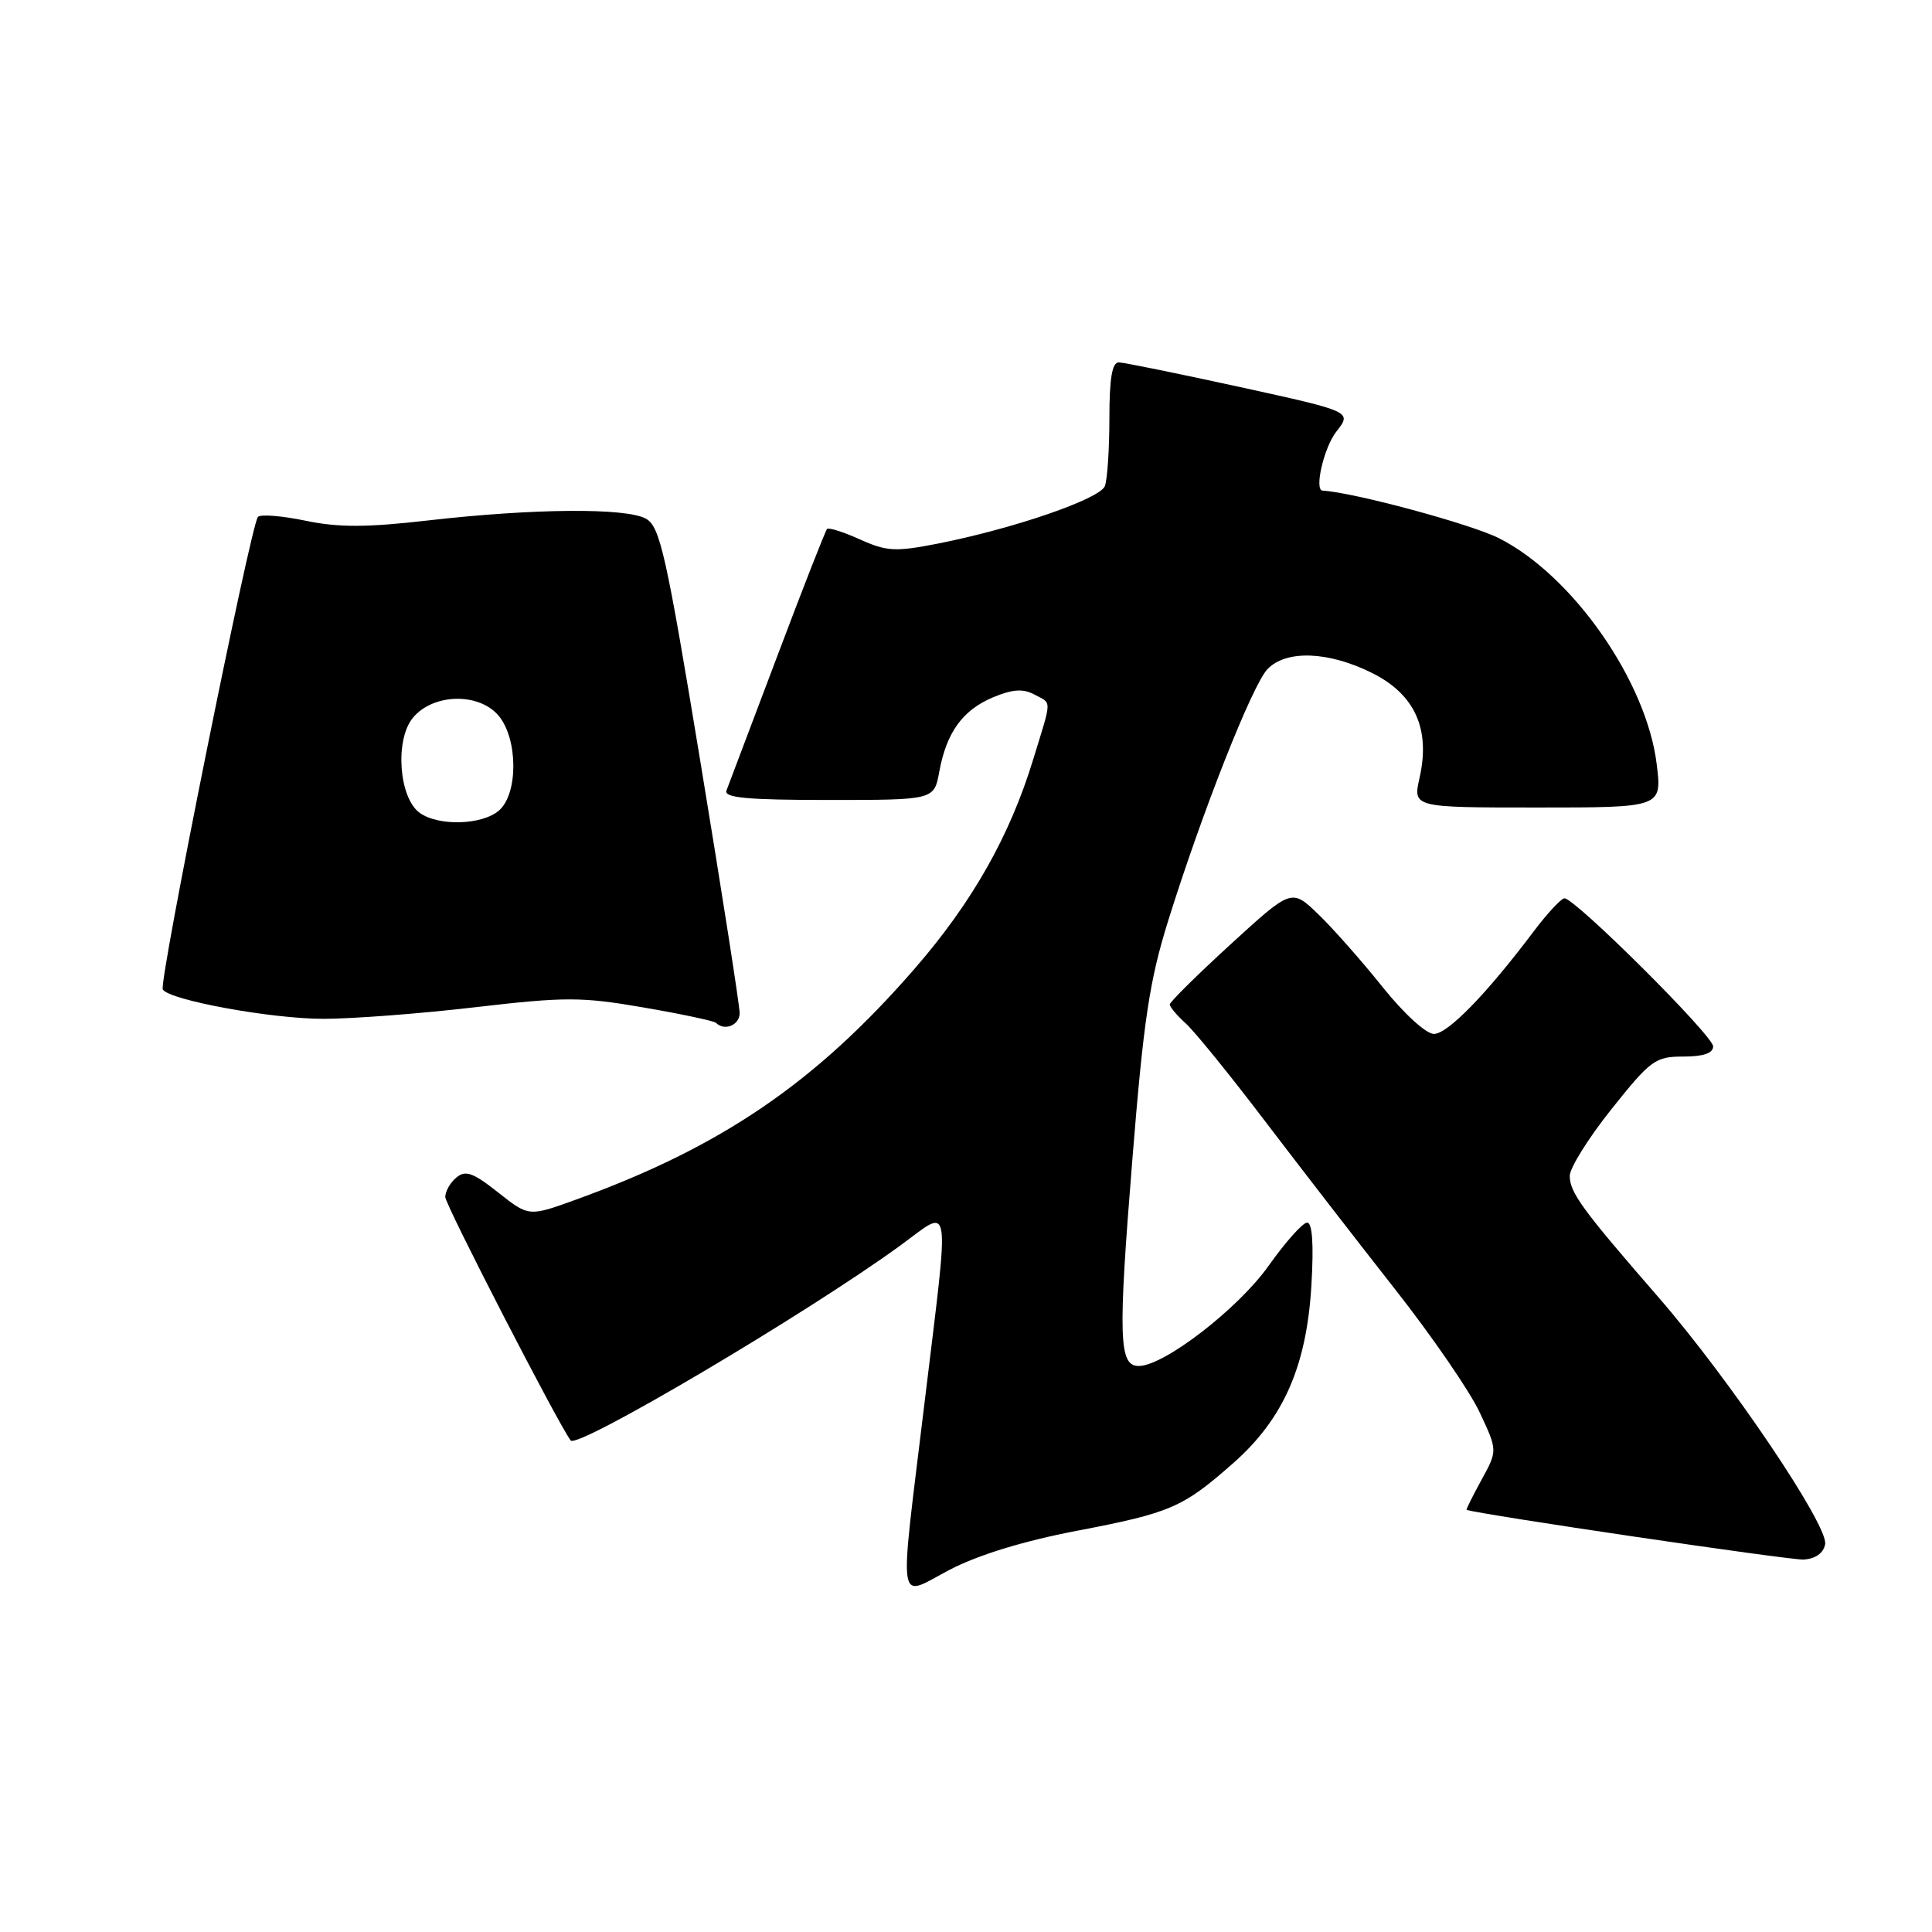 <?xml version="1.0" encoding="UTF-8" standalone="no"?>
<!DOCTYPE svg PUBLIC "-//W3C//DTD SVG 1.1//EN" "http://www.w3.org/Graphics/SVG/1.1/DTD/svg11.dtd" >
<svg xmlns="http://www.w3.org/2000/svg" xmlns:xlink="http://www.w3.org/1999/xlink" version="1.1" viewBox="0 0 256 256">
 <g >
 <path fill="currentColor"
d=" M 142.63 202.85 C 155.12 200.46 156.72 199.77 163.40 193.88 C 170.08 188.00 173.15 180.99 173.77 170.25 C 174.09 164.87 173.89 162.00 173.20 162.00 C 172.63 162.00 170.33 164.57 168.10 167.72 C 164.06 173.42 154.23 181.00 150.89 181.00 C 148.25 181.00 148.13 177.32 150.04 153.68 C 151.53 135.13 152.31 129.95 154.79 122.00 C 159.29 107.59 165.95 90.72 167.96 88.65 C 170.44 86.09 176.01 86.30 181.76 89.15 C 187.47 91.98 189.56 96.57 188.10 103.06 C 187.21 107.00 187.21 107.00 203.72 107.00 C 220.23 107.00 220.23 107.00 219.52 101.25 C 218.18 90.28 208.40 76.27 198.65 71.33 C 194.94 69.44 179.31 65.23 175.25 65.01 C 174.11 64.95 175.43 59.27 177.08 57.18 C 179.15 54.54 179.15 54.54 164.33 51.29 C 156.17 49.51 148.94 48.03 148.25 48.02 C 147.36 48.01 147.00 50.14 147.00 55.42 C 147.00 59.50 146.73 63.54 146.40 64.41 C 145.74 66.12 134.28 70.06 124.22 72.04 C 118.64 73.13 117.49 73.07 113.96 71.48 C 111.77 70.49 109.80 69.87 109.59 70.09 C 109.37 70.32 106.39 77.92 102.97 87.00 C 99.54 96.08 96.52 104.06 96.26 104.75 C 95.90 105.71 99.00 106.00 109.78 106.00 C 123.78 106.00 123.78 106.00 124.46 102.25 C 125.41 97.05 127.56 94.08 131.60 92.39 C 134.14 91.33 135.57 91.23 137.02 92.01 C 139.41 93.29 139.43 92.39 136.90 100.64 C 133.80 110.78 128.84 119.54 121.25 128.29 C 108.11 143.44 95.60 151.98 76.28 158.97 C 70.07 161.22 70.07 161.22 66.01 158.01 C 62.69 155.38 61.68 155.02 60.48 156.02 C 59.66 156.69 59.00 157.86 59.00 158.61 C 59.00 159.64 73.98 188.71 75.62 190.87 C 76.50 192.03 106.84 174.09 119.25 165.07 C 126.18 160.03 125.87 158.03 122.49 186.00 C 119.11 213.96 118.76 211.69 125.88 207.98 C 129.64 206.03 135.67 204.18 142.63 202.85 Z  M 241.84 204.62 C 242.30 202.18 229.23 182.81 219.76 171.90 C 209.64 160.26 208.00 158.01 208.00 155.81 C 208.00 154.76 210.49 150.77 213.54 146.95 C 218.72 140.46 219.34 140.00 223.04 140.00 C 225.70 140.00 227.00 139.56 227.00 138.65 C 227.00 137.23 208.67 118.98 207.29 119.03 C 206.86 119.05 205.01 121.04 203.18 123.47 C 196.94 131.75 191.83 137.00 190.00 137.00 C 188.96 137.00 186.03 134.32 183.17 130.75 C 180.42 127.31 176.59 122.98 174.66 121.12 C 171.14 117.74 171.14 117.74 163.07 125.12 C 158.63 129.18 155.00 132.77 155.00 133.10 C 155.00 133.42 155.95 134.55 157.11 135.60 C 158.27 136.64 162.98 142.45 167.58 148.50 C 172.18 154.55 179.94 164.58 184.82 170.79 C 189.70 176.99 194.76 184.35 196.06 187.14 C 198.44 192.20 198.44 192.20 196.30 196.10 C 195.13 198.25 194.24 200.03 194.33 200.06 C 196.00 200.67 237.22 206.75 238.99 206.65 C 240.56 206.55 241.61 205.81 241.84 204.62 Z  M 98.01 134.25 C 98.01 133.29 95.69 118.42 92.85 101.20 C 88.27 73.40 87.46 69.77 85.59 68.73 C 82.97 67.27 70.75 67.36 56.83 68.95 C 48.59 69.90 44.87 69.91 40.50 69.00 C 37.39 68.35 34.54 68.12 34.18 68.49 C 33.25 69.42 21.01 130.20 21.57 131.11 C 22.44 132.53 35.96 135.00 42.85 135.00 C 46.68 135.00 55.74 134.31 63.00 133.46 C 74.93 132.07 77.06 132.08 85.30 133.50 C 90.30 134.36 94.61 135.28 94.87 135.53 C 96.00 136.66 98.00 135.84 98.01 134.25 Z  M 55.59 107.69 C 52.86 105.69 52.31 98.08 54.68 95.15 C 57.35 91.85 63.55 91.72 66.13 94.91 C 68.63 98.00 68.66 105.10 66.17 107.35 C 63.98 109.33 58.09 109.52 55.59 107.69 Z "/>
</g>
</svg>